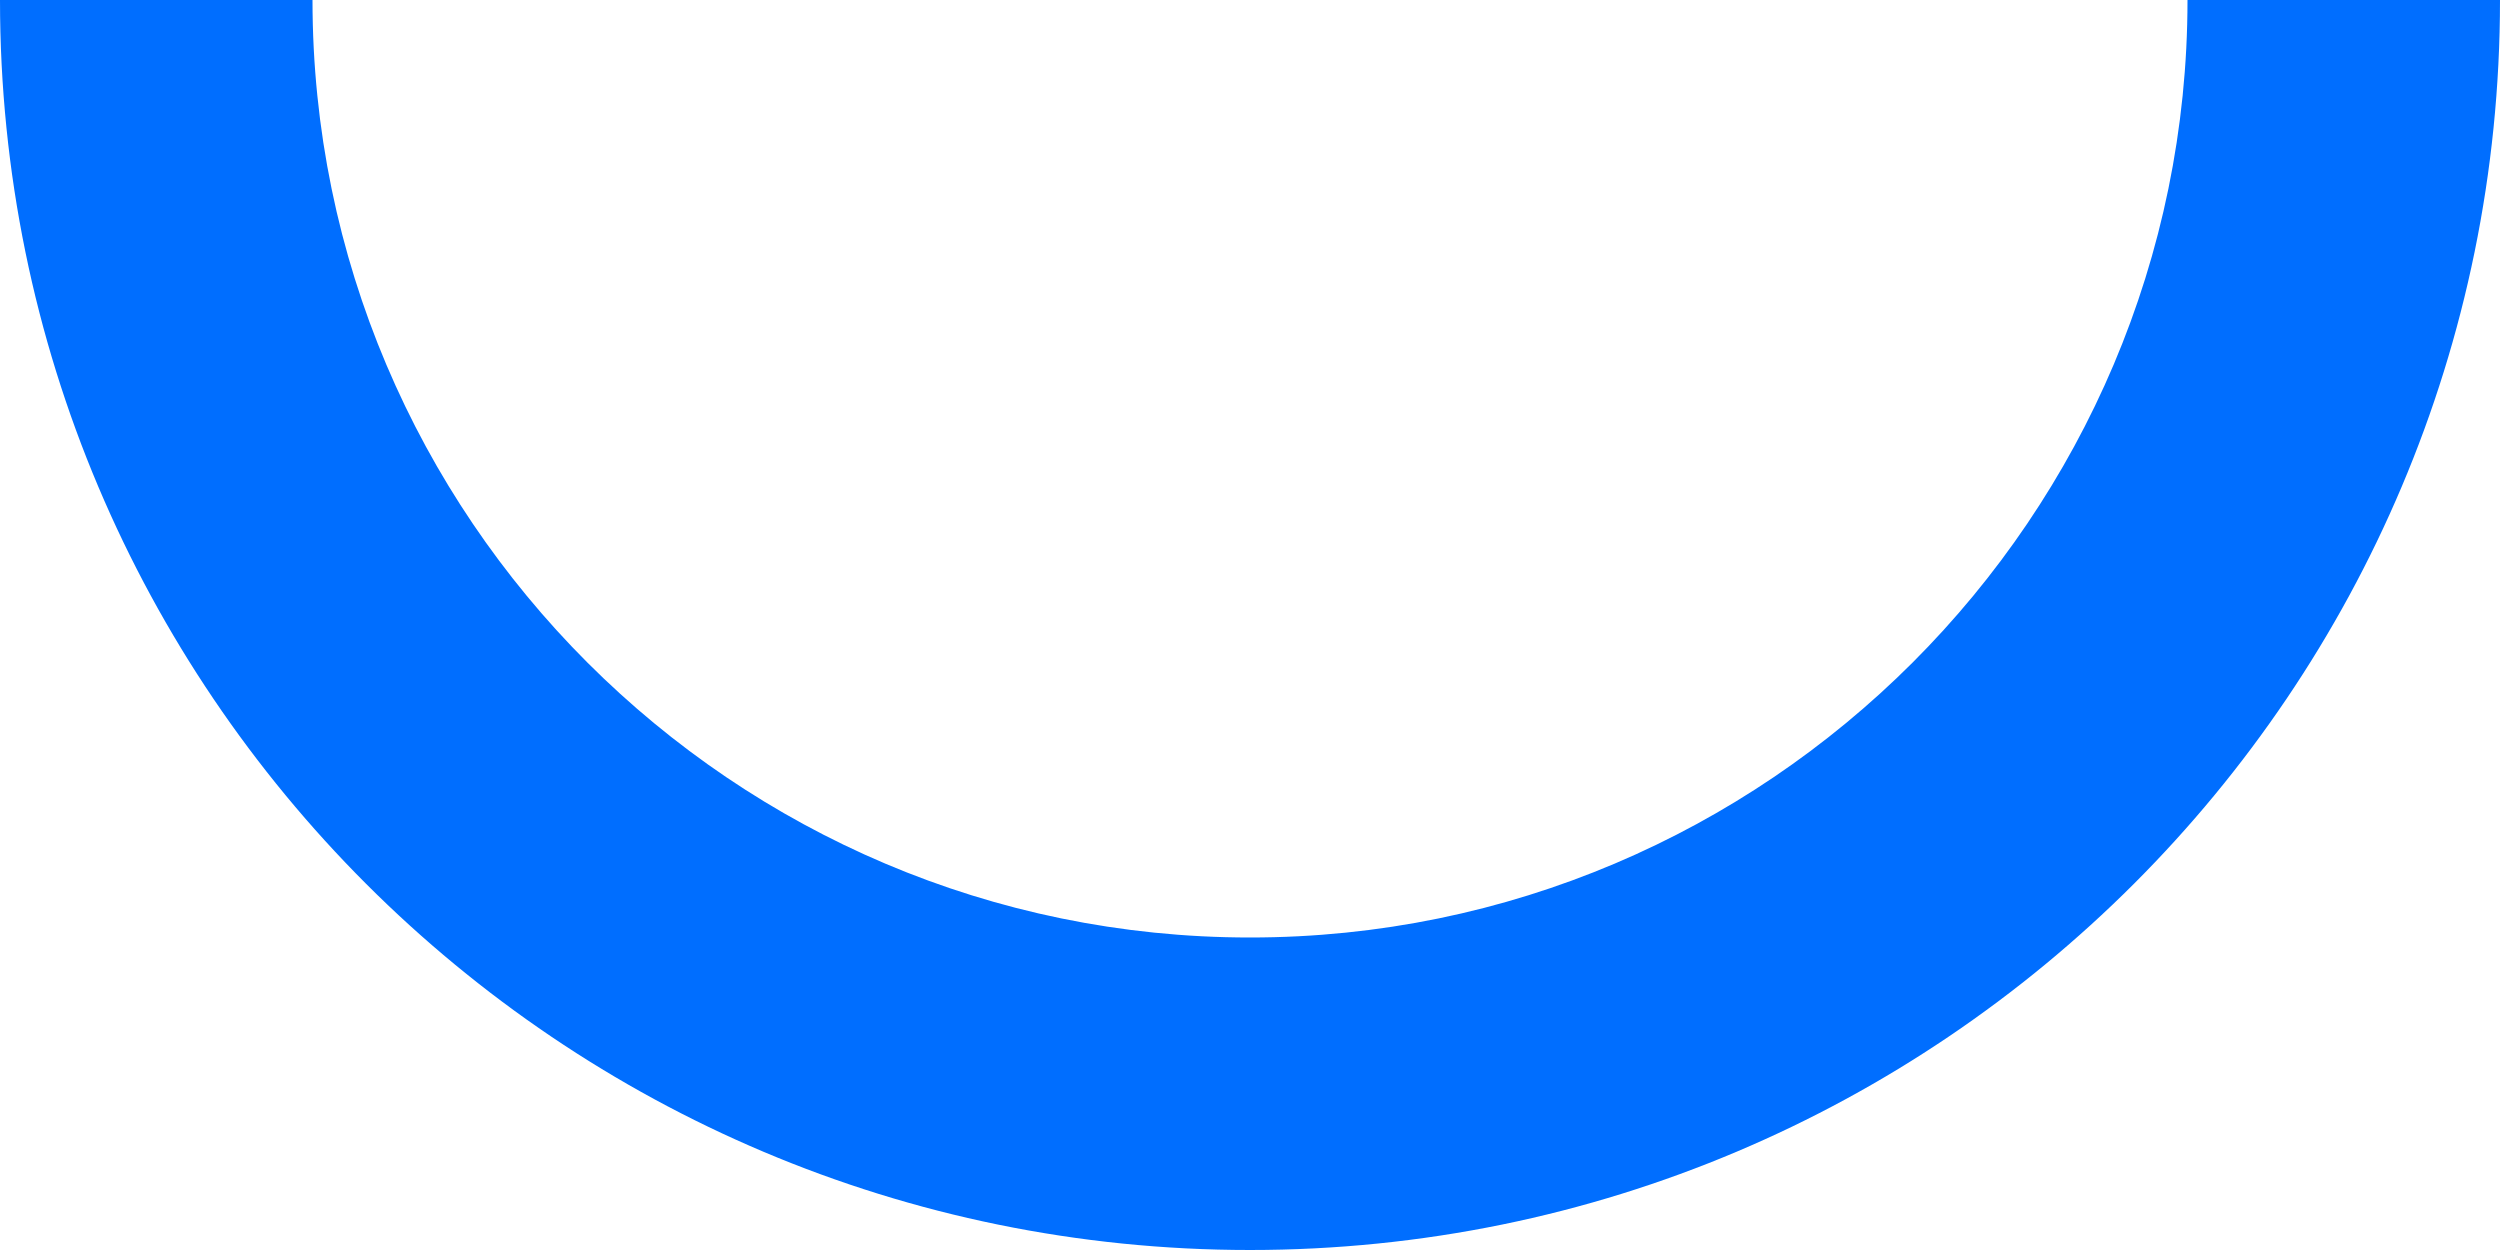 <?xml version="1.0" encoding="utf-8"?>
<!-- Generator: Adobe Illustrator 17.0.0, SVG Export Plug-In . SVG Version: 6.00 Build 0)  -->
<!DOCTYPE svg PUBLIC "-//W3C//DTD SVG 1.1//EN" "http://www.w3.org/Graphics/SVG/1.1/DTD/svg11.dtd">
<svg version="1.1" id="图层_1" xmlns="http://www.w3.org/2000/svg" xmlns:xlink="http://www.w3.org/1999/xlink" x="0px" y="0px"
	 width="16px" height="8px" viewBox="0 0 16 8" enable-background="new 0 0 16 8" xml:space="preserve">
<path fill="#006EFF" d="M8-6c3.308,0,6,2.692,6,6s-2.692,6-6,6S2,3.308,2,0S4.692-6,8-6 M8-8C3.582-8,0-4.418,0,0s3.582,8,8,8
	s8-3.582,8-8S12.418-8,8-8L8-8z"/>
</svg>

